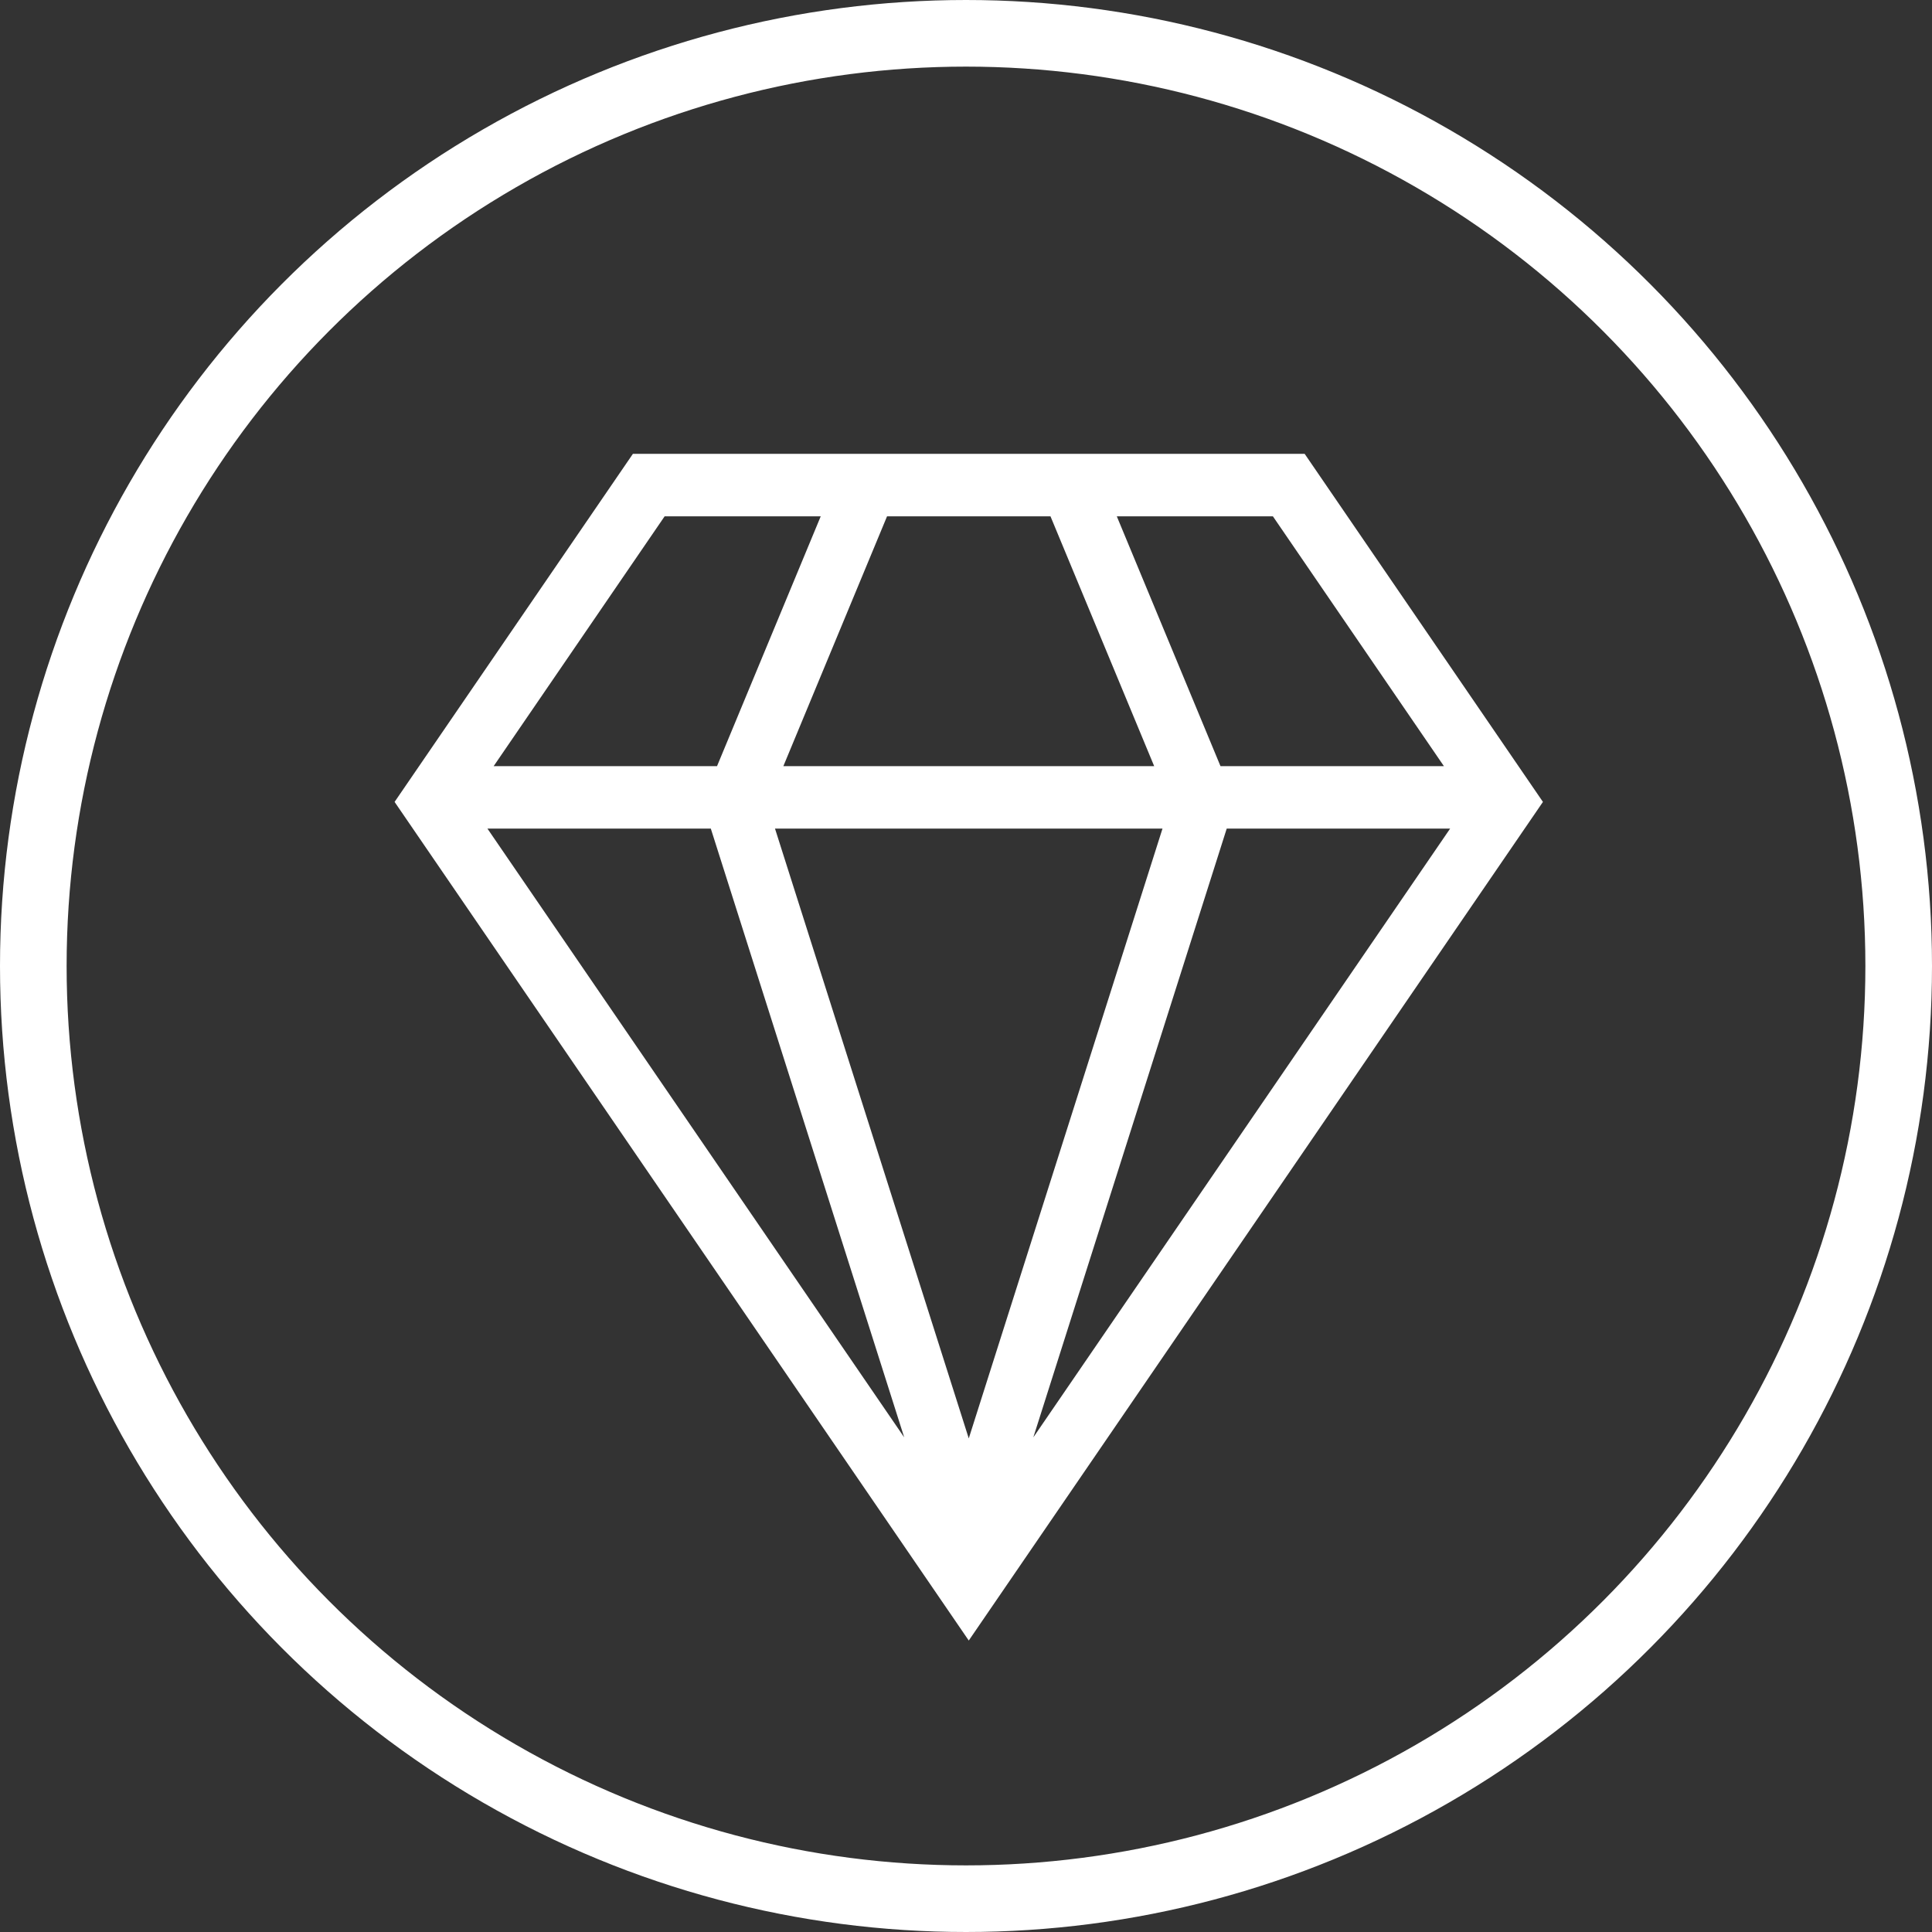 <svg width="58" height="58" viewBox="0 0 58 58" fill="none" xmlns="http://www.w3.org/2000/svg">
<rect x="0" y="0" width="58" height="58" fill="#333333" stroke="none"/>
<path d="M19 13.625H39.167L46.32 24.074L29.083 49.25L11.846 24.074L19 13.625ZM26.63 15.5L23.517 23H34.649L31.536 15.5H26.63ZM23.266 24.875L29.083 43.182L34.899 24.875H23.268H23.266ZM14.82 23H21.526L24.639 15.5H19.953L14.82 23ZM14.633 24.875L27.145 43.151L21.339 24.875H14.633ZM43.347 23L38.213 15.5H33.527L36.64 23H43.347ZM43.534 24.875H36.827L31.021 43.151L43.534 24.875Z" fill="white"/>
<circle cx="29" cy="29" r="28" stroke="white" stroke-width="2"/>
</svg>
